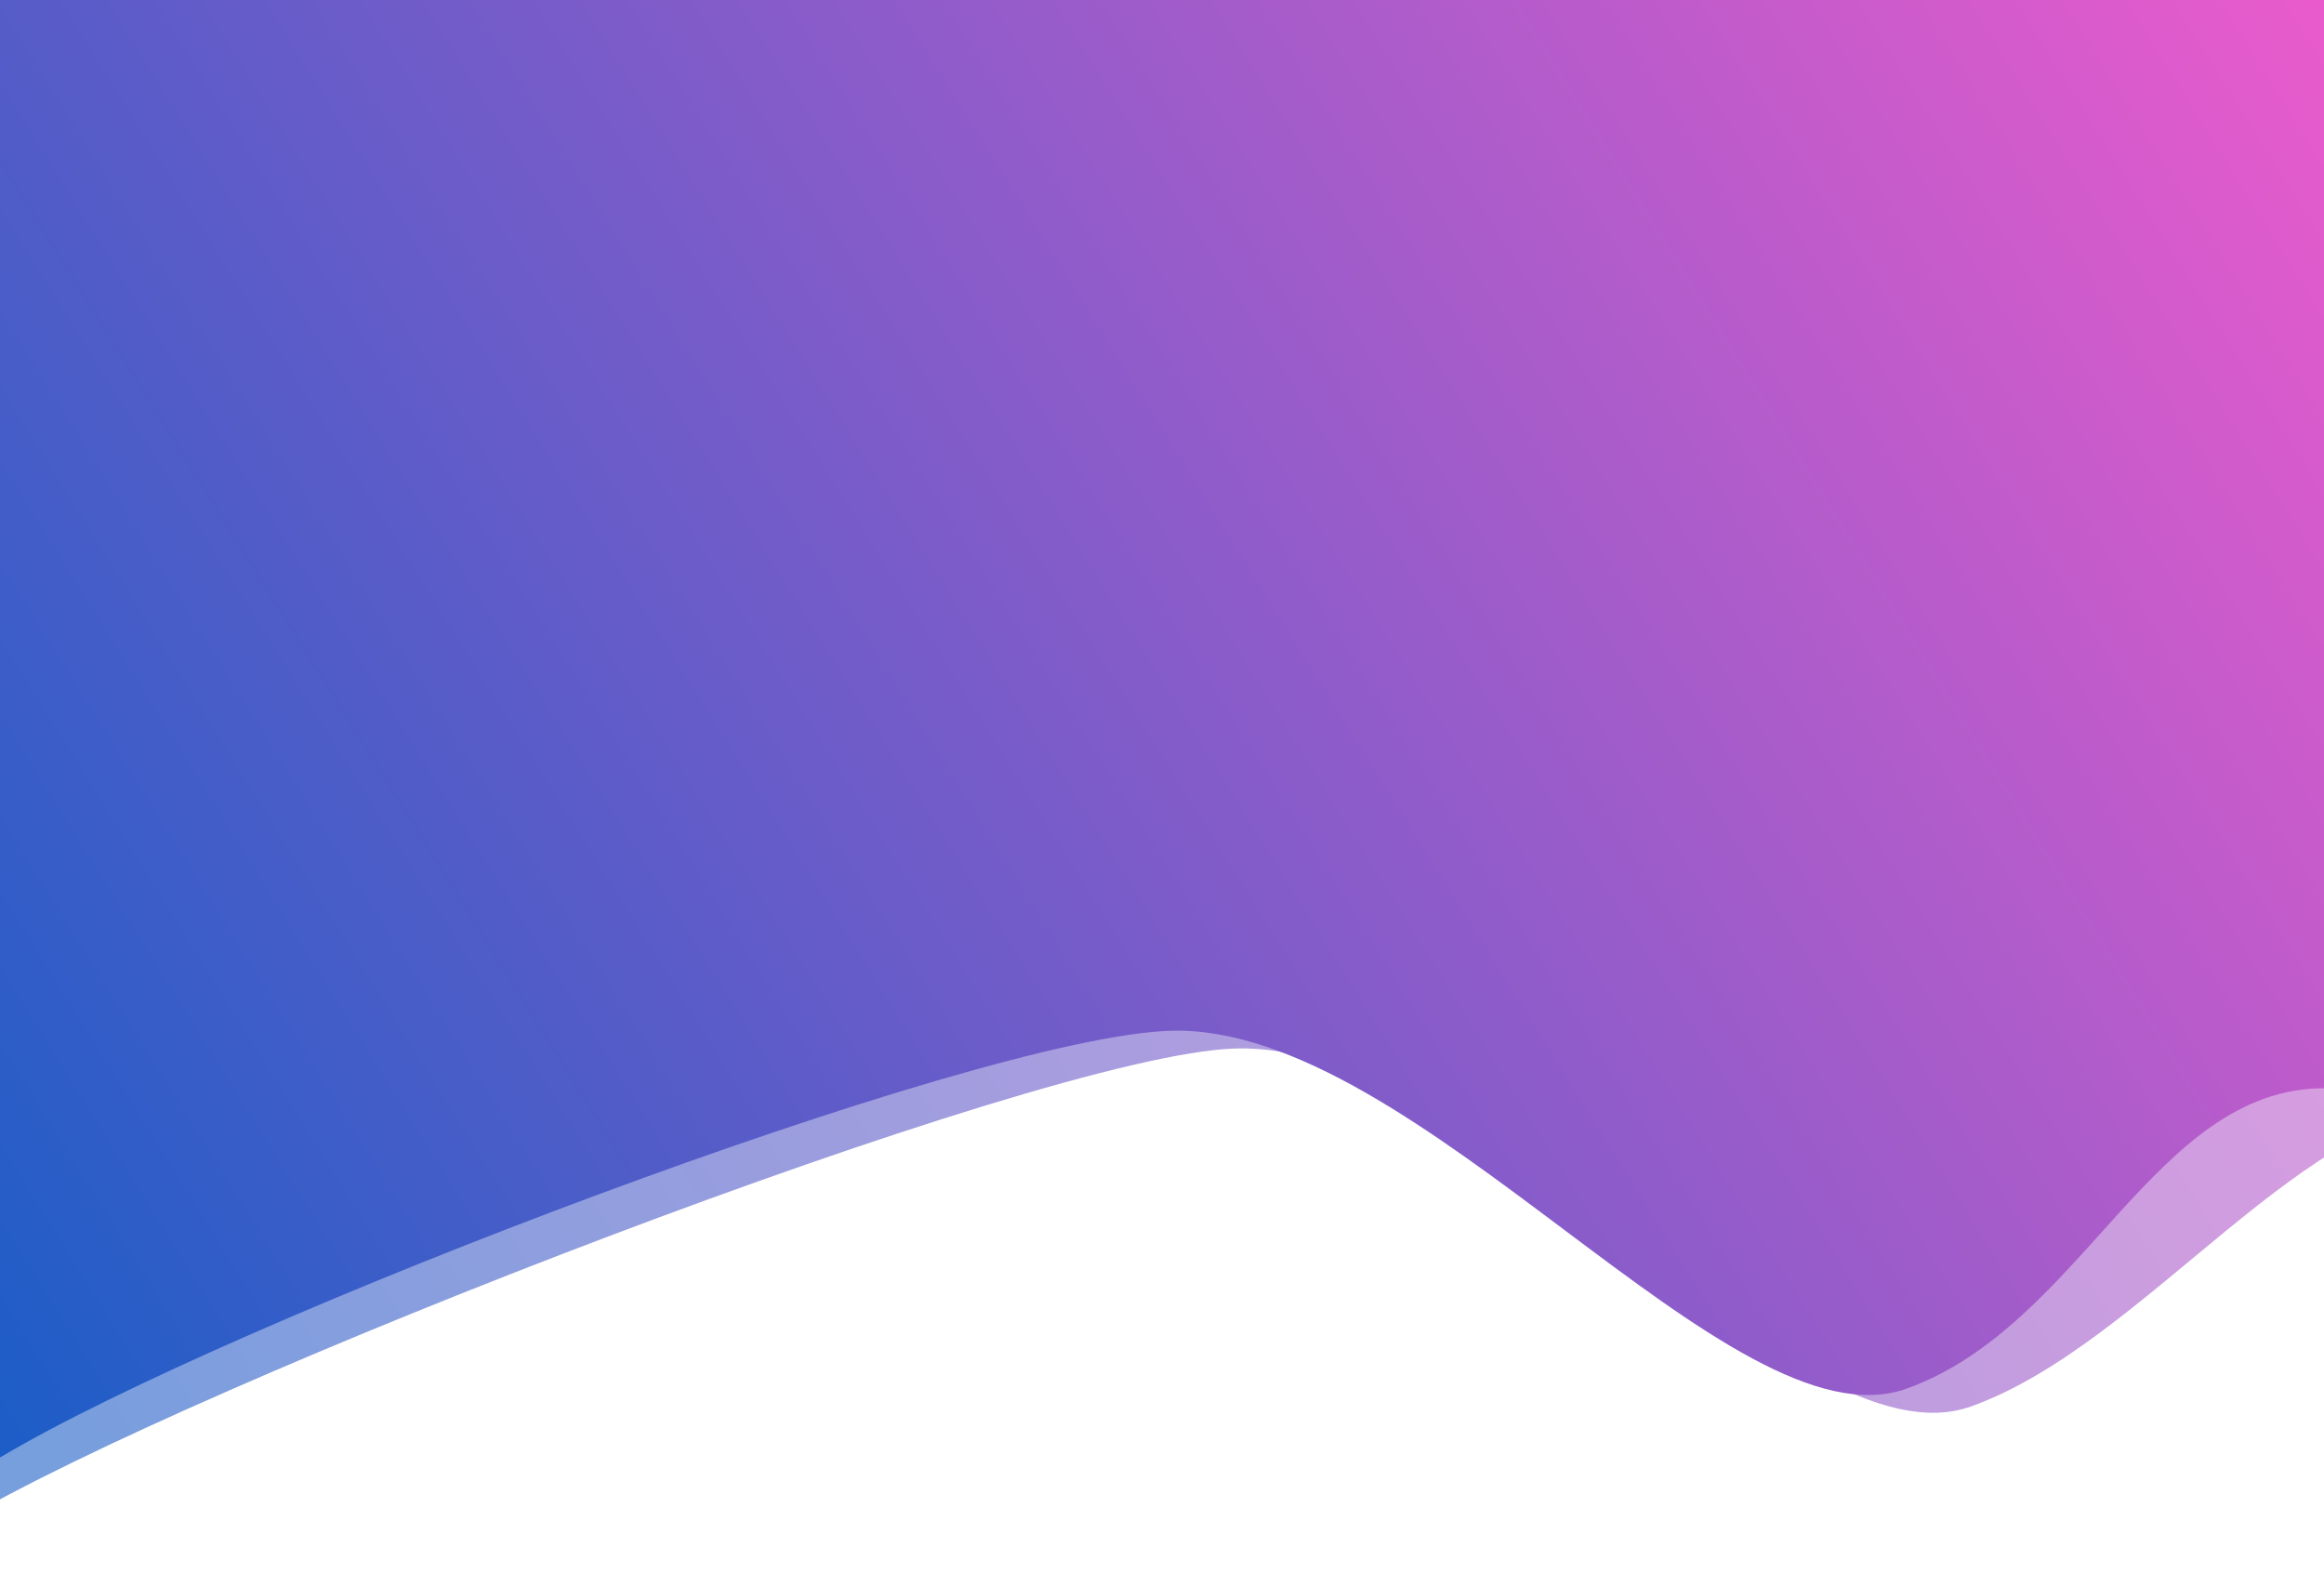 <svg width="1440" height="983" viewBox="0 0 1440 983" fill="none" xmlns="http://www.w3.org/2000/svg">
<g filter="url(#filter0_f)">
<path d="M765.003 649.622C642.518 653.635 119.1 857.048 -25 943V-9H1439L1533.5 684C1427.93 684 1330.4 832.228 1221.32 871.358C1112.24 910.488 918.11 644.605 765.003 649.622Z" fill="url(#paint0_linear)" fill-opacity="0.6"/>
</g>
<path d="M725.003 638.622C602.518 642.635 144.1 817.048 0 903V0H1440V674.24C1334.43 674.24 1290.4 821.228 1181.32 860.358C1072.24 899.488 878.11 633.605 725.003 638.622Z" fill="url(#paint1_linear)"/>
<defs>
<filter id="filter0_f" x="-65" y="-49" width="1638.5" height="1032" filterUnits="userSpaceOnUse" color-interpolation-filters="sRGB">
<feFlood flood-opacity="0" result="BackgroundImageFix"/>
<feBlend mode="normal" in="SourceGraphic" in2="BackgroundImageFix" result="shape"/>
<feGaussianBlur stdDeviation="20" result="effect1_foregroundBlur"/>
</filter>
<linearGradient id="paint0_linear" x1="39.5" y1="914.503" x2="1481.63" y2="14.918" gradientUnits="userSpaceOnUse">
<stop stop-color="#1C5DC7"/>
<stop offset="1" stop-color="#E95BCC"/>
</linearGradient>
<linearGradient id="paint1_linear" x1="-0.5" y1="903.502" x2="1441.63" y2="3.916" gradientUnits="userSpaceOnUse">
<stop stop-color="#1C5DC7"/>
<stop offset="1" stop-color="#E95BCC"/>
</linearGradient>
</defs>
</svg>
